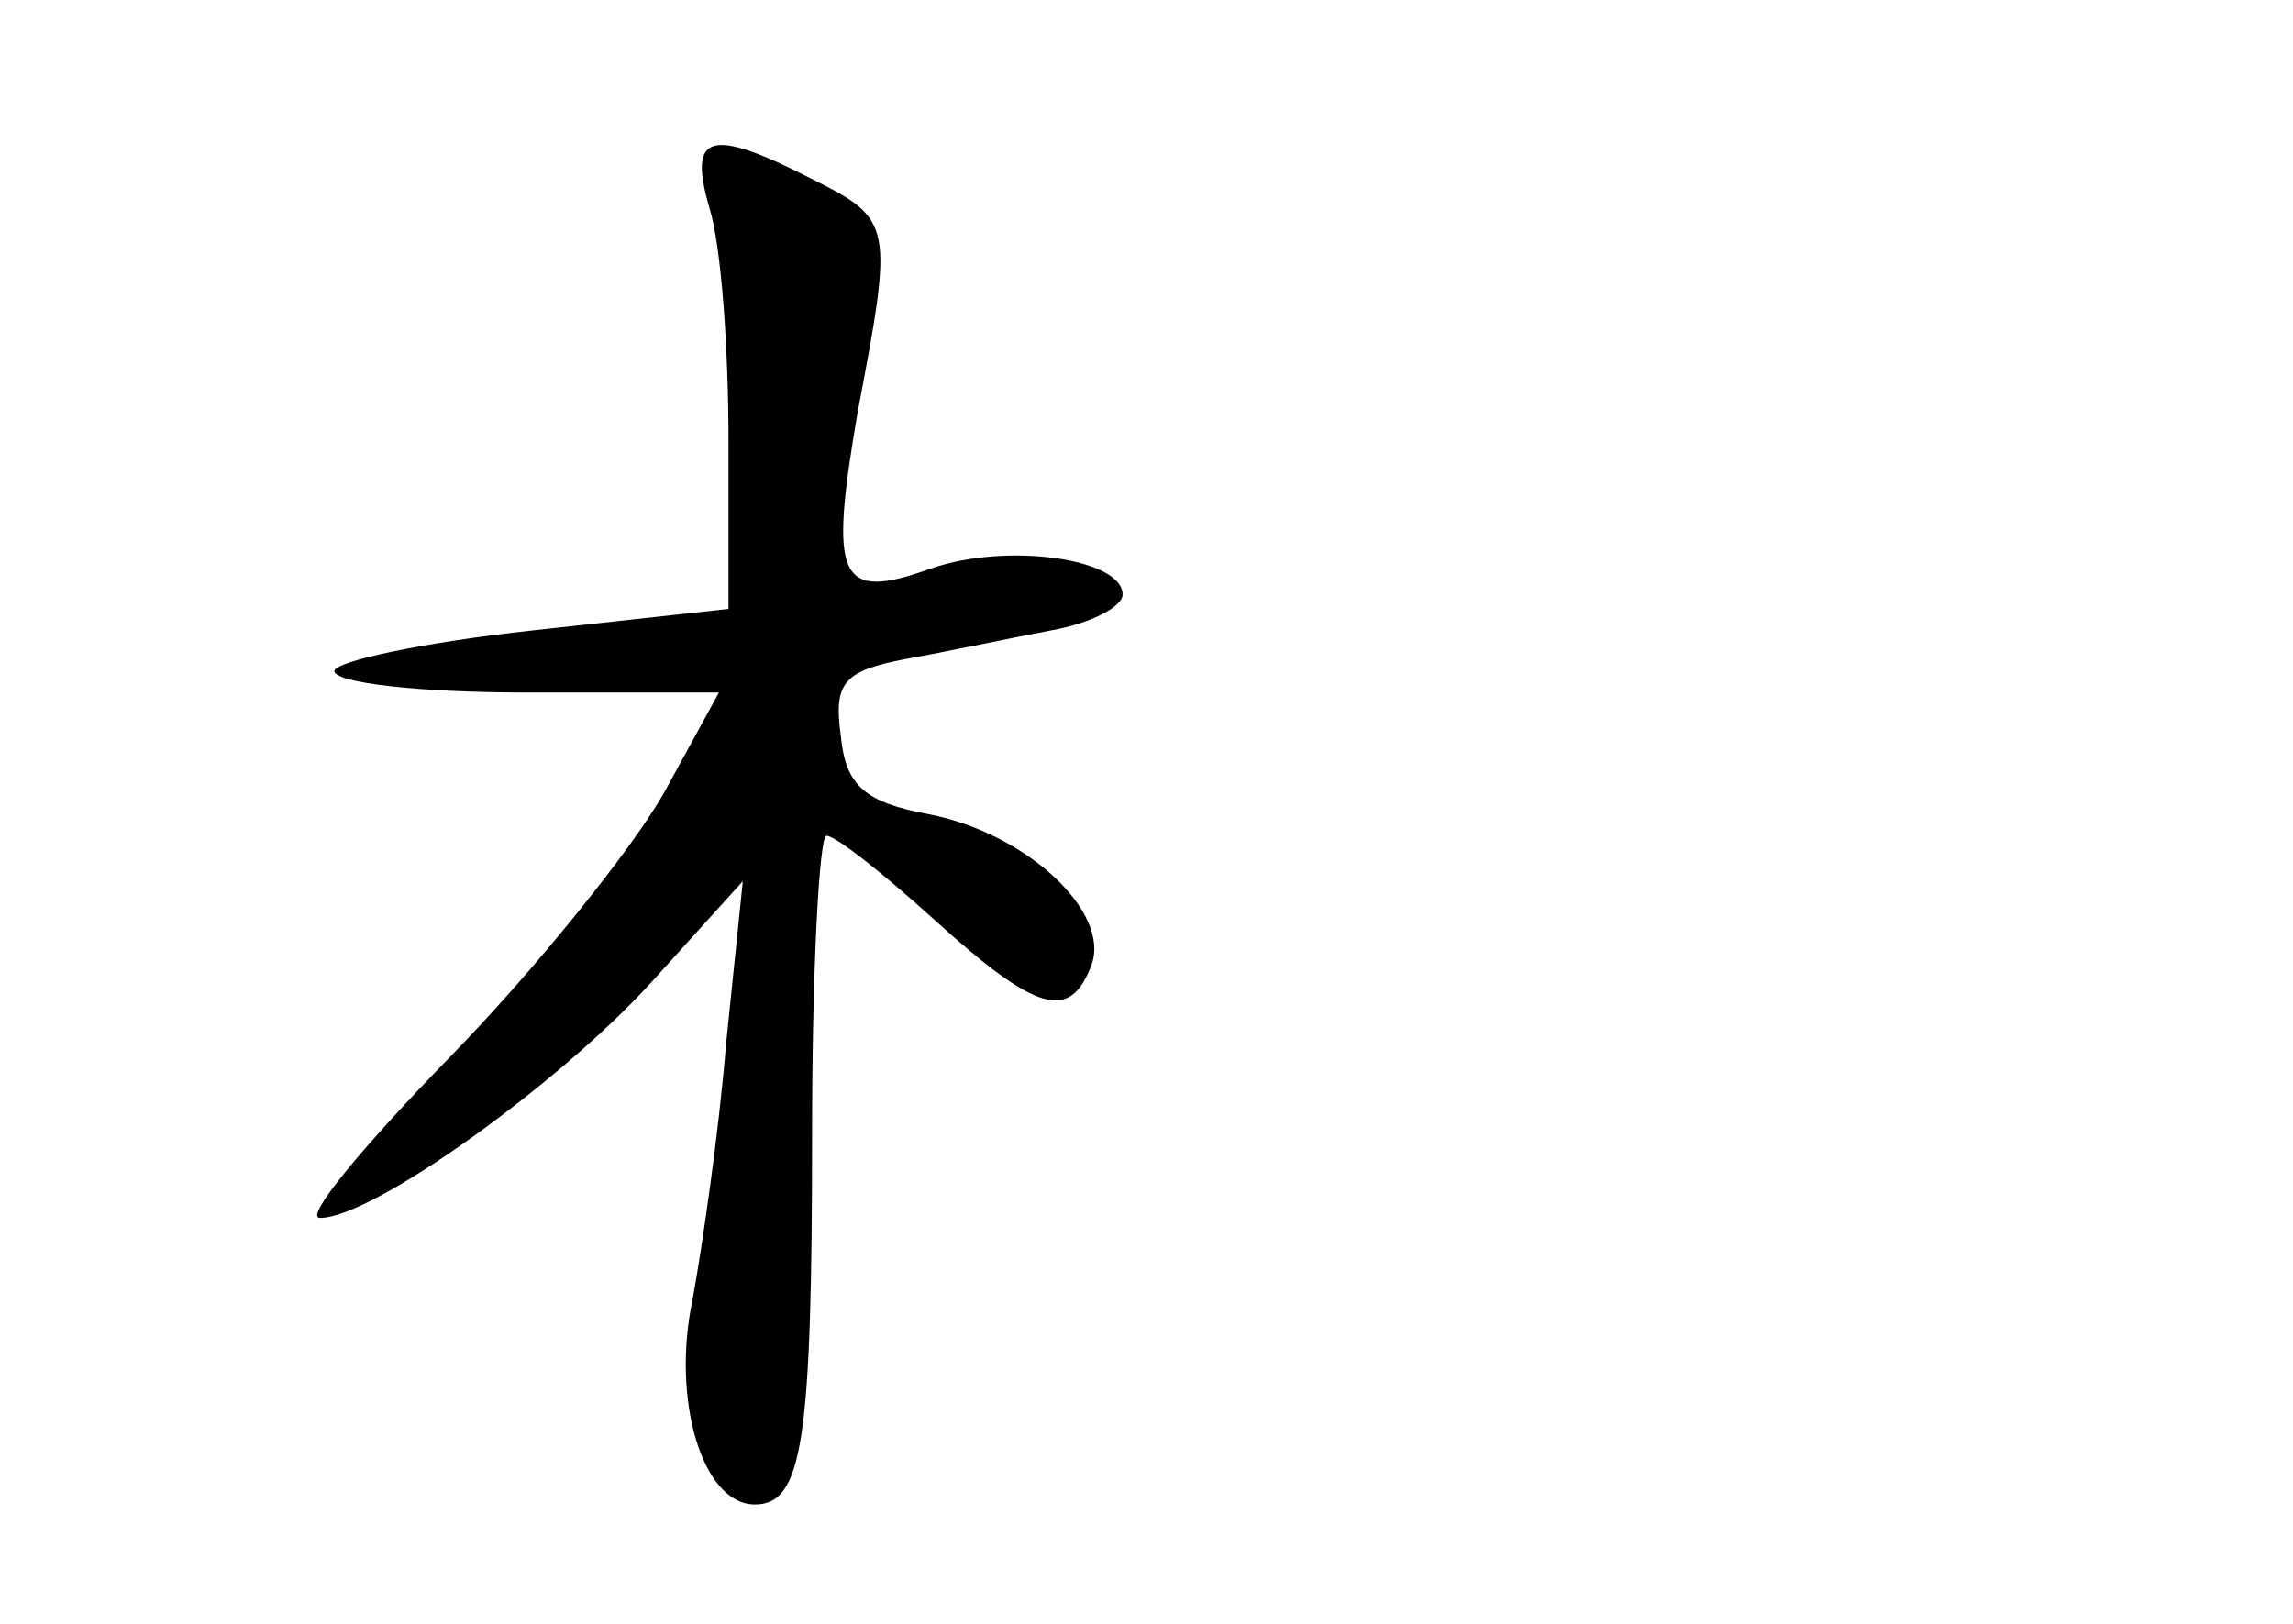 <?xml version="1.0" standalone="no"?>
<!DOCTYPE svg PUBLIC "-//W3C//DTD SVG 20010904//EN"
 "http://www.w3.org/TR/2001/REC-SVG-20010904/DTD/svg10.dtd">
<svg version="1.0" xmlns="http://www.w3.org/2000/svg"
 width="96pt" height="68pt" viewBox="0 0 96 68"
 preserveAspectRatio="xMidYMid meet">
<g transform="translate(0,68) scale(0.1,-0.1)"
fill="#000000" stroke="none">
<path d="M297 593 c5 -16 8 -59 8 -98 l0 -70 -82 -9 c-46 -5 -83 -13 -83 -17
0 -5 36 -9 80 -9 l81 0 -23 -42 c-13 -23 -53 -73 -89 -110 -37 -38 -62 -68
-55 -68 22 0 100 56 139 99 l38 42 -7 -68 c-3 -37 -10 -85 -14 -107 -9 -42 4
-86 26 -86 20 0 24 26 24 156 0 68 3 124 6 124 4 0 24 -16 45 -35 43 -39 57
-43 66 -19 8 22 -27 55 -68 63 -27 5 -35 12 -37 33 -3 22 1 27 27 32 17 3 45
9 61 12 17 3 30 10 30 15 0 15 -48 22 -80 11 -39 -14 -43 -5 -31 65 15 79 15
81 -19 98 -43 22 -52 19 -43 -12z"/>
</g>
</svg>
